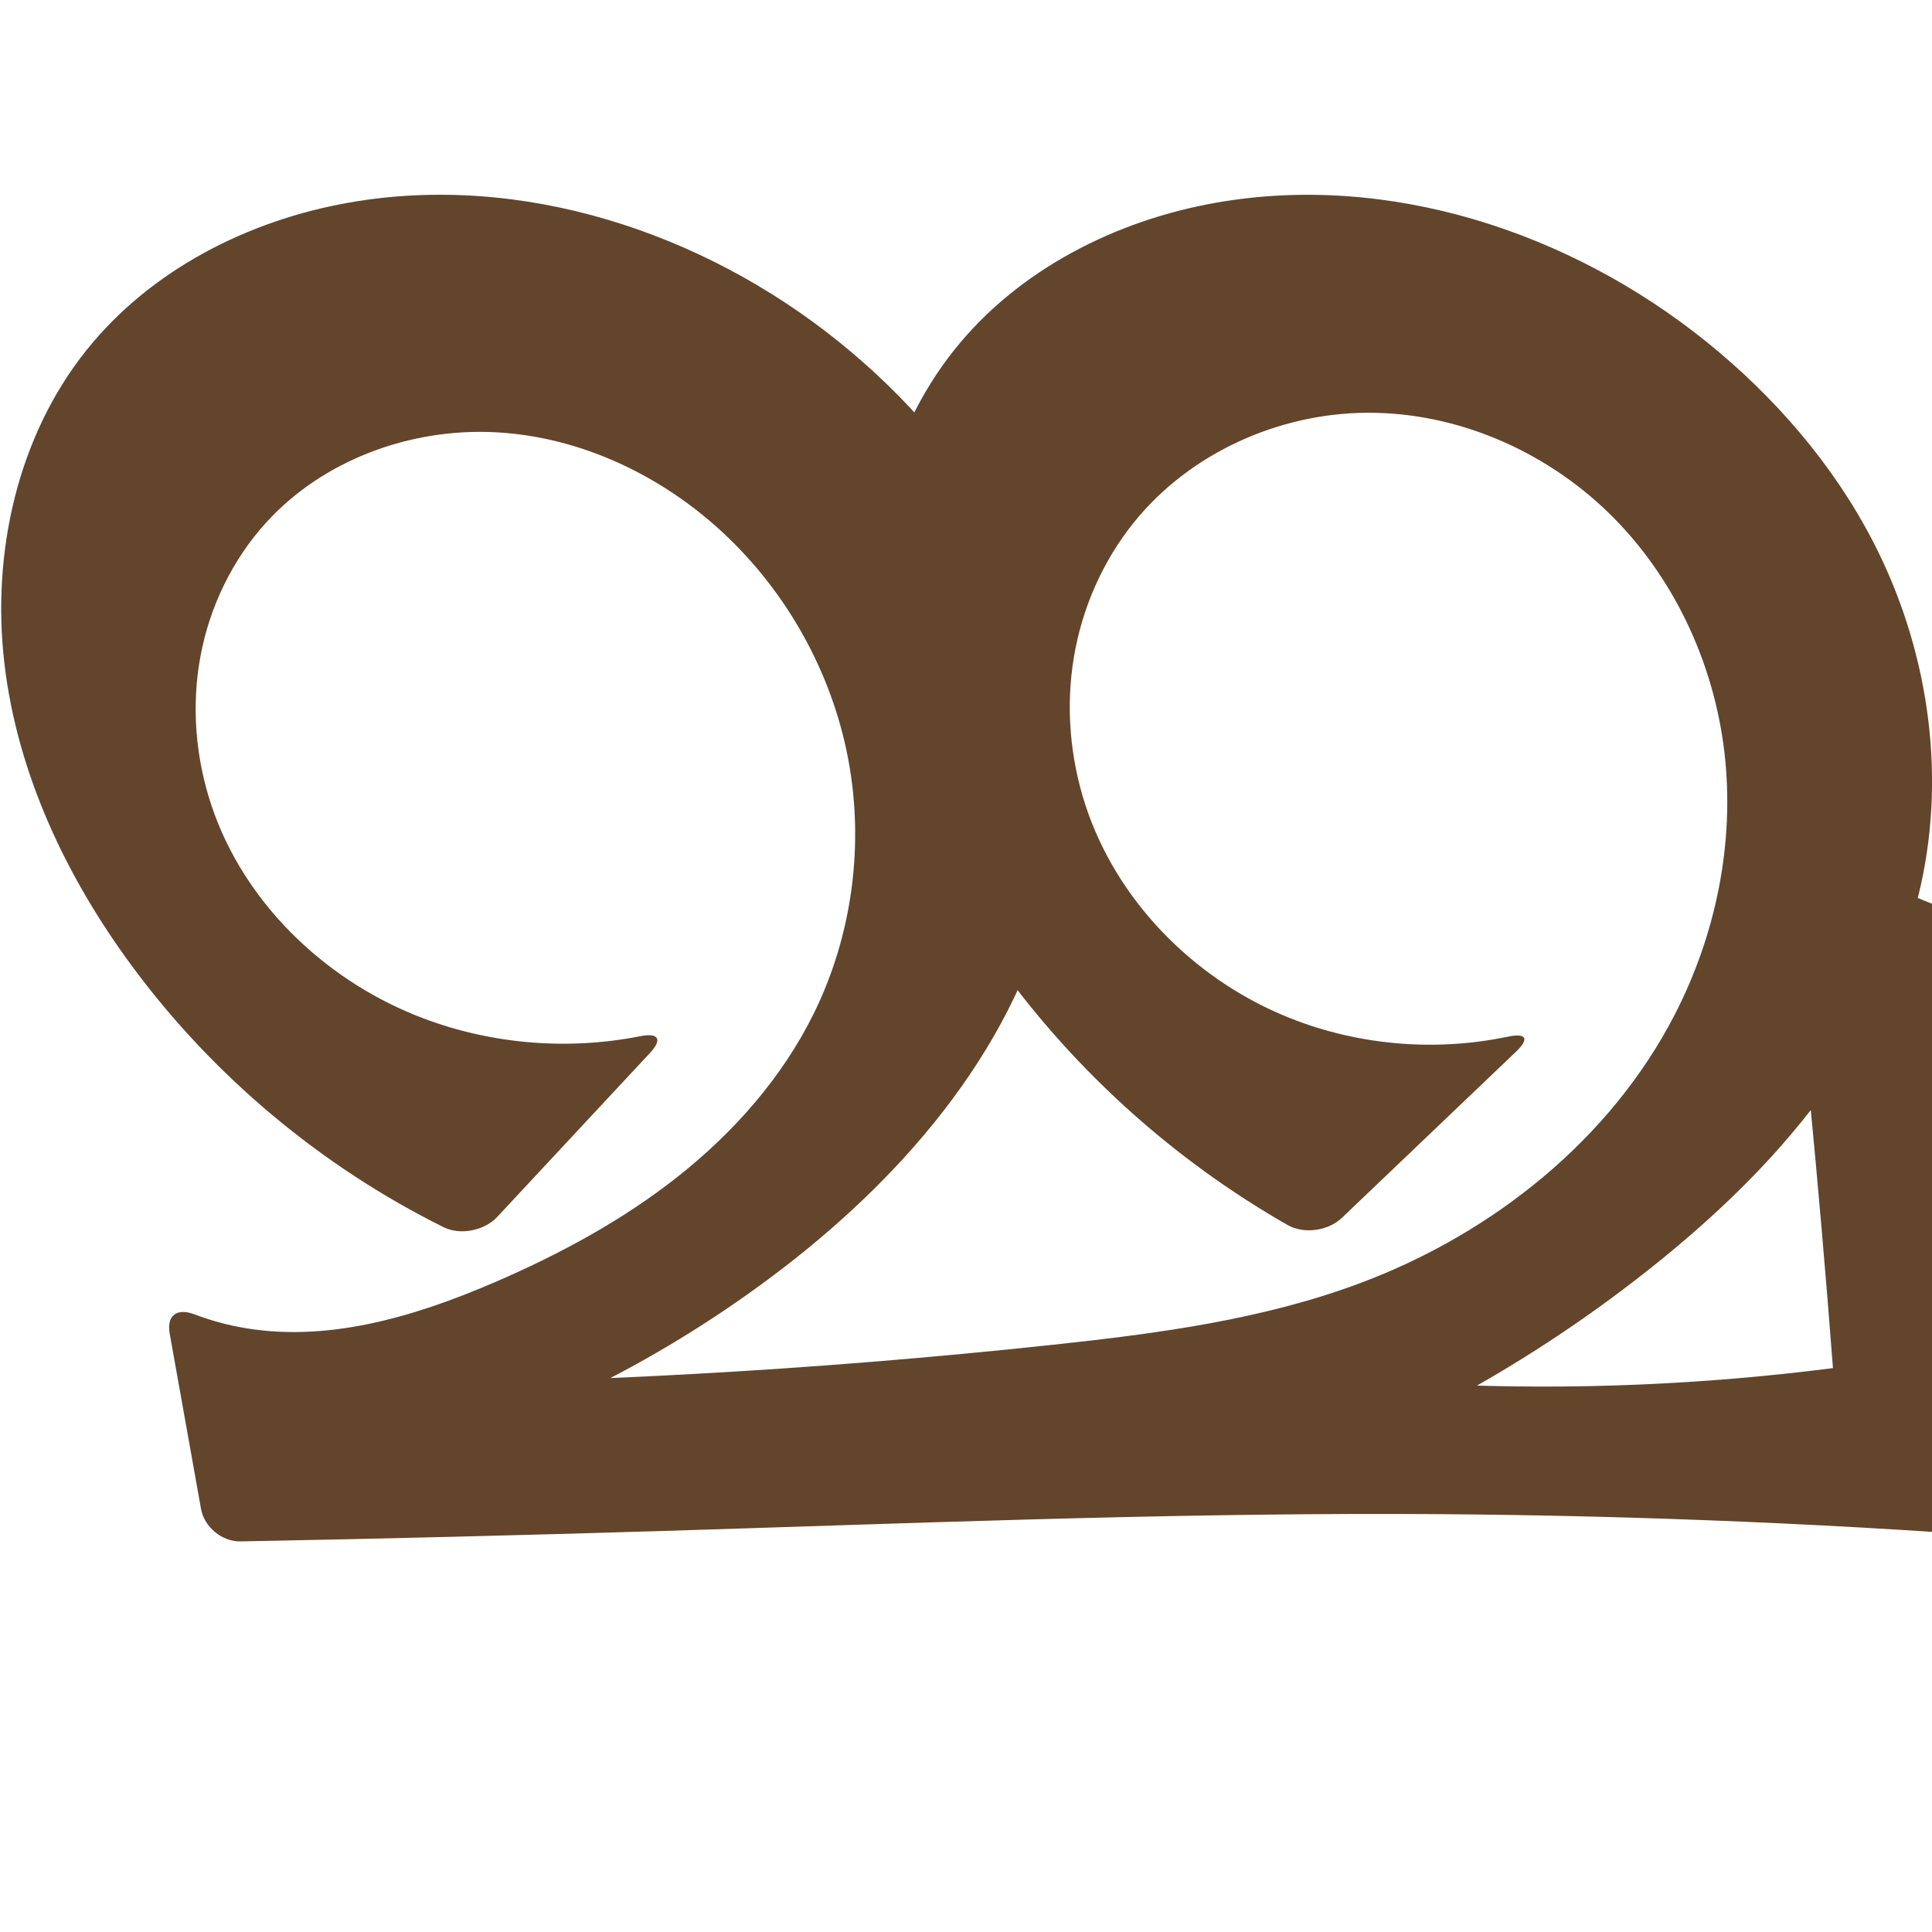 <?xml version="1.0" encoding="UTF-8" standalone="no"?>
<svg
   xmlns:dc="http://purl.org/dc/elements/1.1/"
   xmlns:cc="http://creativecommons.org/ns#"
   xmlns:rdf="http://www.w3.org/1999/02/22-rdf-syntax-ns#"
   xmlns:svg="http://www.w3.org/2000/svg"
   xmlns="http://www.w3.org/2000/svg"
   xmlns:sodipodi="http://sodipodi.sourceforge.net/DTD/sodipodi-0.dtd"
   xmlns:inkscape="http://www.inkscape.org/namespaces/inkscape"
   xml:space="preserve"
   width="1000"
   height="1000"
   version="1.1"
   style="clip-rule:evenodd;fill-rule:evenodd;image-rendering:optimizeQuality;shape-rendering:geometricPrecision;text-rendering:geometricPrecision"
   viewBox="0 0 1000 1000"
   id="svg10"
   sodipodi:docname="മ്മ.svg"
   inkscape:version="1.0.2 (e86c870879, 2021-01-15)"><sodipodi:namedview
   pagecolor="#ffffff"
   bordercolor="#666666"
   borderopacity="1"
   objecttolerance="10"
   gridtolerance="10"
   guidetolerance="10"
   inkscape:pageopacity="0"
   inkscape:pageshadow="2"
   inkscape:window-width="1920"
   inkscape:window-height="1009"
   id="namedview12"
   showgrid="false"
   inkscape:zoom="0.84890884"
   inkscape:cx="621.17888"
   inkscape:cy="467.26287"
   inkscape:window-x="1920"
   inkscape:window-y="0"
   inkscape:window-maximized="1"
   inkscape:current-layer="svg10"
   showguides="true"
   inkscape:guide-bbox="true"
   inkscape:document-rotation="0"
   inkscape:snap-grids="true"
   inkscape:snap-to-guides="false"><sodipodi:guide
   position="0,1000"
   orientation="0,1"
   id="guide16"
   inkscape:label=""
   inkscape:locked="true"
   inkscape:color="rgb(0,0,255)" /><sodipodi:guide
   position="1763.312,2036.169"
   orientation="1000,0"
   id="guide18" /><sodipodi:guide
   position="0,200"
   orientation="0,1"
   id="guide20"
   inkscape:label="base"
   inkscape:locked="true"
   inkscape:color="rgb(0,0,255)" /><inkscape:grid
   type="xygrid"
   id="grid24"
   originx="-473.376"
   originy="-489.692" /><sodipodi:guide
   position="0,0"
   orientation="0,1"
   id="guide34"
   inkscape:label="bottom"
   inkscape:locked="true"
   inkscape:color="rgb(0,0,255)" /><sodipodi:guide
   position="225.051,1693.319"
   orientation="0,1"
   id="guide44"
   inkscape:label=""
   inkscape:locked="false"
   inkscape:color="rgb(0,0,255)" /><sodipodi:guide
   position="0,900"
   orientation="0,1"
   id="guide46"
   inkscape:label=""
   inkscape:locked="true"
   inkscape:color="rgb(0,0,255)" /><sodipodi:guide
   position="1057.021,612.069"
   orientation="1,0"
   id="guide841"
   inkscape:label="width" />    </sodipodi:namedview>
 <defs
   id="defs4"><inkscape:path-effect
   effect="fillet_chamfer"
   id="path-effect844"
   is_visible="true"
   lpeversion="1"
   satellites_param="F,0,0,1,0,17.455,0,1 @ F,0,0,1,0,0,0,1 @ F,0,0,1,0,0,0,1 @ F,0,0,1,0,0,0,1 @ F,0,0,1,0,0,0,1 @ F,0,0,1,0,0,0,1 @ F,0,0,1,0,0,0,1 @ F,0,0,1,0,0,0,1 @ F,0,0,1,0,0,0,1 @ F,0,0,1,0,0,0,1 @ F,0,0,1,0,0,0,1 @ F,0,0,1,0,0,0,1 @ F,0,0,1,0,0,0,1 @ F,0,0,1,0,0,0,1 @ F,0,0,1,0,0,0,1 @ F,0,0,1,0,0,0,1 @ F,0,0,1,0,0,0,1 @ F,0,0,1,0,0,0,1 @ F,0,0,1,0,0,0,1 @ F,0,0,1,0,0,0,1 @ F,0,0,1,0,0,0,1 @ F,0,0,1,0,17.455,0,1 @ F,0,0,1,0,17.455,0,1 @ F,0,0,1,0,0,0,1 @ F,0,0,1,0,0,0,1 @ F,0,0,1,0,0,0,1 @ F,0,0,1,0,0,0,1 @ F,0,0,1,0,0,0,1 @ F,0,0,1,0,0,0,1 @ F,0,0,1,0,0,0,1 @ F,0,0,1,0,0,0,1 @ F,0,0,1,0,0,0,1 @ F,0,0,1,0,0,0,1 @ F,0,0,1,0,0,0,1 @ F,0,0,1,0,17.455,0,1 @ F,0,0,1,0,17.455,0,1 @ F,0,0,1,0,0,0,1 @ F,0,0,1,0,0,0,1 @ F,0,0,1,0,17.139,0,1 @ F,0,0,1,0,0,0,1 @ F,0,0,1,0,17.455,0,1 @ F,0,0,1,0,0,0,1 @ F,0,0,1,0,0,0,1 @ F,0,0,1,0,0,0,1 @ F,0,0,1,0,0,0,1 @ F,0,0,1,0,0,0,1 @ F,0,0,1,0,0,0,1 @ F,0,0,1,0,0,0,1 @ F,0,0,1,0,0,0,1 @ F,0,0,1,0,0,0,1 @ F,0,0,1,0,0,0,1 @ F,0,0,1,0,0,0,1 @ F,0,0,1,0,0,0,1 @ F,0,0,1,0,0,0,1 @ F,0,0,1,0,0,0,1 @ F,0,0,1,0,0,0,1 @ F,0,0,1,0,17.455,0,1"
   unit="px"
   method="auto"
   mode="F"
   radius="0"
   chamfer_steps="1"
   flexible="false"
   use_knot_distance="true"
   apply_no_radius="true"
   apply_with_radius="true"
   only_selected="true"
   hide_knots="false" /><inkscape:path-effect
   effect="fillet_chamfer"
   id="path-effect843"
   is_visible="true"
   lpeversion="1"
   satellites_param="F,0,0,1,0,40.961,0,1 @ F,0,0,1,0,0,0,1 @ F,0,0,1,0,0,0,1 @ F,0,0,1,0,0,0,1 @ F,0,0,1,0,0,0,1 @ F,0,0,1,0,0,0,1 @ F,0,0,1,0,0,0,1 @ F,0,0,1,0,0,0,1 @ F,0,0,1,0,0,0,1 @ F,0,0,1,0,0,0,1 @ F,0,0,1,0,0,0,1 @ F,0,0,1,0,0,0,1 @ F,0,0,1,0,0,0,1 @ F,0,0,1,0,0,0,1 @ F,0,0,1,0,0,0,1 @ F,0,0,1,0,0,0,1 @ F,0,0,1,0,0,0,1 @ F,0,0,1,0,0,0,1 @ F,0,0,1,0,0,0,1 @ F,0,0,1,0,0,0,1 @ F,0,0,1,0,0,0,1 @ F,0,0,1,0,20.281,0,1 @ F,0,0,1,0,31.904,0,1 @ F,0,0,1,0,0,0,1 @ F,0,0,1,0,0,0,1 @ F,0,0,1,0,0,0,1 @ F,0,0,1,0,0,0,1 @ F,0,0,1,0,0,0,1 @ F,0,0,1,0,0,0,1 @ F,0,0,1,0,0,0,1 @ F,0,0,1,0,0,0,1 @ F,0,0,1,0,0,0,1 @ F,0,0,1,0,0,0,1 @ F,0,0,1,0,0,0,1 @ F,0,0,1,0,0,0,1 @ F,0,0,1,0,0,0,1 @ F,0,0,1,0,22.33,0,1 @ F,0,0,1,0,36.976,0,1 @ F,0,0,1,0,0,0,1 @ F,0,0,1,0,0,0,1 @ F,0,0,1,0,37.996,0,1 @ F,0,0,1,0,0,0,1 @ F,0,0,1,0,20.205,0,1 @ F,0,0,1,0,0,0,1 @ F,0,0,1,0,0,0,1 @ F,0,0,1,0,0,0,1 @ F,0,0,1,0,0,0,1 @ F,0,0,1,0,0,0,1 @ F,0,0,1,0,0,0,1 @ F,0,0,1,0,0,0,1 @ F,0,0,1,0,0,0,1 @ F,0,0,1,0,0,0,1 @ F,0,0,1,0,0,0,1 @ F,0,0,1,0,0,0,1 @ F,0,0,1,0,0,0,1 @ F,0,0,1,0,0,0,1 @ F,0,0,1,0,29.37,0,1"
   unit="px"
   method="auto"
   mode="F"
   radius="0"
   chamfer_steps="1"
   flexible="false"
   use_knot_distance="true"
   apply_no_radius="true"
   apply_with_radius="true"
   only_selected="true"
   hide_knots="false" /><inkscape:path-effect
   effect="spiro"
   id="path-effect878"
   is_visible="true"
   lpeversion="1" />
  <style
   type="text/css"
   id="style2">
   <![CDATA[
    .fil0 {fill:#EF7F1A;fill-rule:nonzero}
   ]]>
  </style>
 <inkscape:path-effect
   effect="spiro"
   id="path-effect1214"
   is_visible="true"
   lpeversion="1" /><inkscape:path-effect
   effect="spiro"
   id="path-effect1195"
   is_visible="true"
   lpeversion="1" /><inkscape:path-effect
   effect="spiro"
   id="path-effect992"
   is_visible="true"
   lpeversion="1" /></defs>
 
<path
   style="clip-rule:evenodd;display:inline;fill:#63452c;fill-rule:nonzero;stroke:none;stroke-width:1.787px;stroke-linecap:butt;stroke-linejoin:miter;stroke-opacity:1;image-rendering:optimizeQuality;shape-rendering:geometricPrecision;text-rendering:geometricPrecision"
   d="m 780.53,536.568 c -38.683,8.13 -79.856,4.336 -116.301,-11.02 -47.429,-19.985 -86.614,-60.157 -102.504,-109.111 -7.945,-24.477 -10.123,-50.855 -5.891,-76.238 4.232,-25.383 14.907,-49.718 31.04,-69.766 28.874,-35.882 74.939,-56.609 120.995,-56.795 46.056,-0.185 91.424,19.497 124.496,51.551 33.66,32.624 54.695,77.526 60.173,124.081 5.478,46.554 -4.303,94.496 -25.823,136.14 -33.361,64.558 -94.021,112.869 -162.03,138.475 -50.864,19.15 -105.35,26.322 -159.388,32.13 -125.083,13.446 -250.87,20.339 -376.673,20.641 l 31.706,42.437 C 274.451,738.249 344.521,703.106 405.55,656.164 470.954,605.859 527.645,538.594 545.178,457.967 558.117,398.465 548.425,334.728 520.555,280.588 499.831,240.332 469.504,205.389 434.259,176.967 363.728,120.09 269.901,89.189 180.661,104.866 128.427,114.043 78.089,139.683 44.908,181.054 9.016,225.804 -4.369,286.182 2.251,343.163 8.872,400.145 34.207,453.83 68.275,499.983 110.352,556.988 166.21,603.726 229.667,635.221 c 8.634,4.285 21.111,1.73 27.681,-5.324 l 79.106,-84.923 c 6.571,-7.054 4.398,-10.51 -5.055,-8.637 -38.698,7.668 -79.637,3.962 -116.243,-10.79 -48.362,-19.49 -89.178,-59.197 -105.709,-108.648 -8.266,-24.726 -10.453,-51.537 -5.699,-77.17 4.754,-25.634 16.506,-50.015 34.054,-69.297 29.538,-32.458 74.722,-48.931 118.552,-46.699 43.83,2.231 85.884,22.201 117.994,52.118 33.079,30.819 56.151,72.278 64.614,116.69 8.463,44.412 2.222,91.545 -17.775,132.094 -16.291,33.032 -41.268,61.336 -70.139,84.204 -28.871,22.868 -61.602,40.487 -95.432,55.046 -41.751,17.967 -87.699,31.595 -132.309,22.882 -7.719,-1.508 -15.308,-3.677 -22.66,-6.47 -9.006,-3.421 -14.51,0.485 -12.814,9.975 l 16.207,90.697 c 1.696,9.49 10.884,17.044 20.522,16.862 72.802,-1.369 145.597,-3.17 218.378,-5.4 126.395,-3.874 252.786,-9.047 379.24,-8.807 107.466,0.205 214.924,4.322 322.091,12.34 9.439,0.706 14.1,-5.76 10.825,-14.64 -25.585,-69.38 -32.51,-145.586 -19.649,-218.419 3.366,-19.061 8.055,-37.889 14.018,-56.304 2.97,-9.17 -1.523,-19.419 -10.46,-23.034 L 922.7,436.521 c 4.923,42.565 9.453,85.175 13.59,127.823 4.645,47.884 8.793,95.816 12.445,143.786 -66.781,8.57 -134.299,11.391 -201.562,8.422 -25.063,-1.106 -50.09,-3.015 -75.03,-5.721 l -1.52,51.045 c 66.183,-25.717 128.448,-61.489 184,-105.711 32.241,-25.666 62.365,-54.314 87.002,-87.348 24.637,-33.034 43.71,-70.616 52.626,-110.85 13.178,-59.467 3.305,-123.249 -24.623,-177.379 -20.759,-40.236 -51.058,-75.193 -86.296,-103.621 -70.517,-56.888 -164.35,-87.715 -253.597,-72.101 -52.25,9.142 -102.66,34.733 -135.754,76.188 -35.737,44.766 -48.782,105.132 -42.047,162.015 6.735,56.884 31.928,110.44 65.414,156.914 39.393,54.672 90.67,100.722 149.187,134.127 8.371,4.779 20.971,2.973 27.945,-3.682 l 90.317,-86.176 c 6.974,-6.655 5.165,-9.666 -4.265,-7.684 z"
   id="path3501-3-8"
   sodipodi:nodetypes="caaaaaaccaaaaaaaccaaaaasccaacaccacaccaaaaaaacc"
   inkscape:original-d="m 797.42372,532.20283 c 0,0 -97.97705,21.6273 -133.19499,-6.6552 -67.75862,-54.41498 -127.18507,-182.63128 -77.35463,-255.11538 47.69097,-69.37198 183.24864,-60.67367 245.49161,-5.24371 63.8461,56.85762 65.00274,178.70653 34.35007,260.22027 -25.4945,67.79678 -98.81451,107.54054 -162.0295,138.47466 -48.98808,23.97222 -105.67555,25.27834 -159.38792,32.13042 -124.80066,15.9208 -376.67294,20.64101 -376.67294,20.64101 l 31.70605,42.43676 c 0,0 146.80802,-52.37246 205.21903,-102.92752 C 466.04056,603.80966 526.11614,537.50011 545.17797,457.96661 559.06914,400.00716 544.40721,334.90533 520.55467,280.58809 502.28894,238.9932 471.40444,201.30304 434.25852,176.96698 360.06584,128.35977 267.71207,94.492781 180.66118,104.86628 129.60615,110.9503 69.563004,134.03353 44.907543,181.05425 -4.1435557,274.60007 19.733331,406.14887 68.274856,499.98338 103.70429,568.47121 245.45176,642.66958 245.45176,642.66958 L 348.35175,532.20283 c 0,0 -97.97705,21.6273 -133.19499,-6.6552 -67.75862,-54.41498 -128.648525,-183.75025 -77.35463,-255.11538 47.30407,-65.81409 176.19565,-47.53415 236.54537,5.41839 62.00767,54.40727 74.55882,169.37085 46.83819,248.78339 -24.25395,69.48139 -100.87631,108.99814 -165.57137,139.24944 -40.79271,19.0746 -102.50838,36.69122 -132.30894,22.88219 -29.800566,-13.80834 -38.544174,-13.6777 -38.544174,-13.6777 2.146435,42.85391 22.347954,125.06138 22.347954,125.06138 0,0 157.21856,-3.8543 235.82918,-5.72046 126.41199,-3.00094 252.79967,-9.88214 379.24021,-8.80668 113.14002,0.96232 339.17885,13.65156 339.17885,13.65156 0,0 -31.9687,-155.98413 -25.9119,-234.37147 1.942,-25.13446 19.7395,-72.79276 19.7395,-72.79276 L 922.70034,436.52054 c 0,0 9.47729,85.16943 13.5902,127.82314 4.61704,47.88187 12.44481,143.78554 12.44481,143.78554 0,0 -134.32973,9.57696 -201.56177,8.42192 -25.07343,-0.43075 -75.03021,-5.72127 -75.03021,-5.72127 l -1.52041,51.0449 c 0,0 131.37065,-57.53852 183.99951,-105.71063 C 913.7027,602.08698 975.1881,537.50011 994.24988,457.96661 1008.141,400.00716 993.47915,334.90533 969.62654,280.58809 951.36089,238.9932 920.4764,201.30304 883.33048,176.96697 809.13781,128.35977 716.78404,94.492776 629.73315,104.86628 c -51.05503,6.08402 -111.09818,29.16725 -135.75364,76.18796 -49.0511,93.54583 -23.56748,224.20972 23.36731,318.92914 32.72516,66.04287 164.50376,142.49423 164.50376,142.49423 z"
   inkscape:path-effect="#path-effect878;#path-effect844" /></svg>
